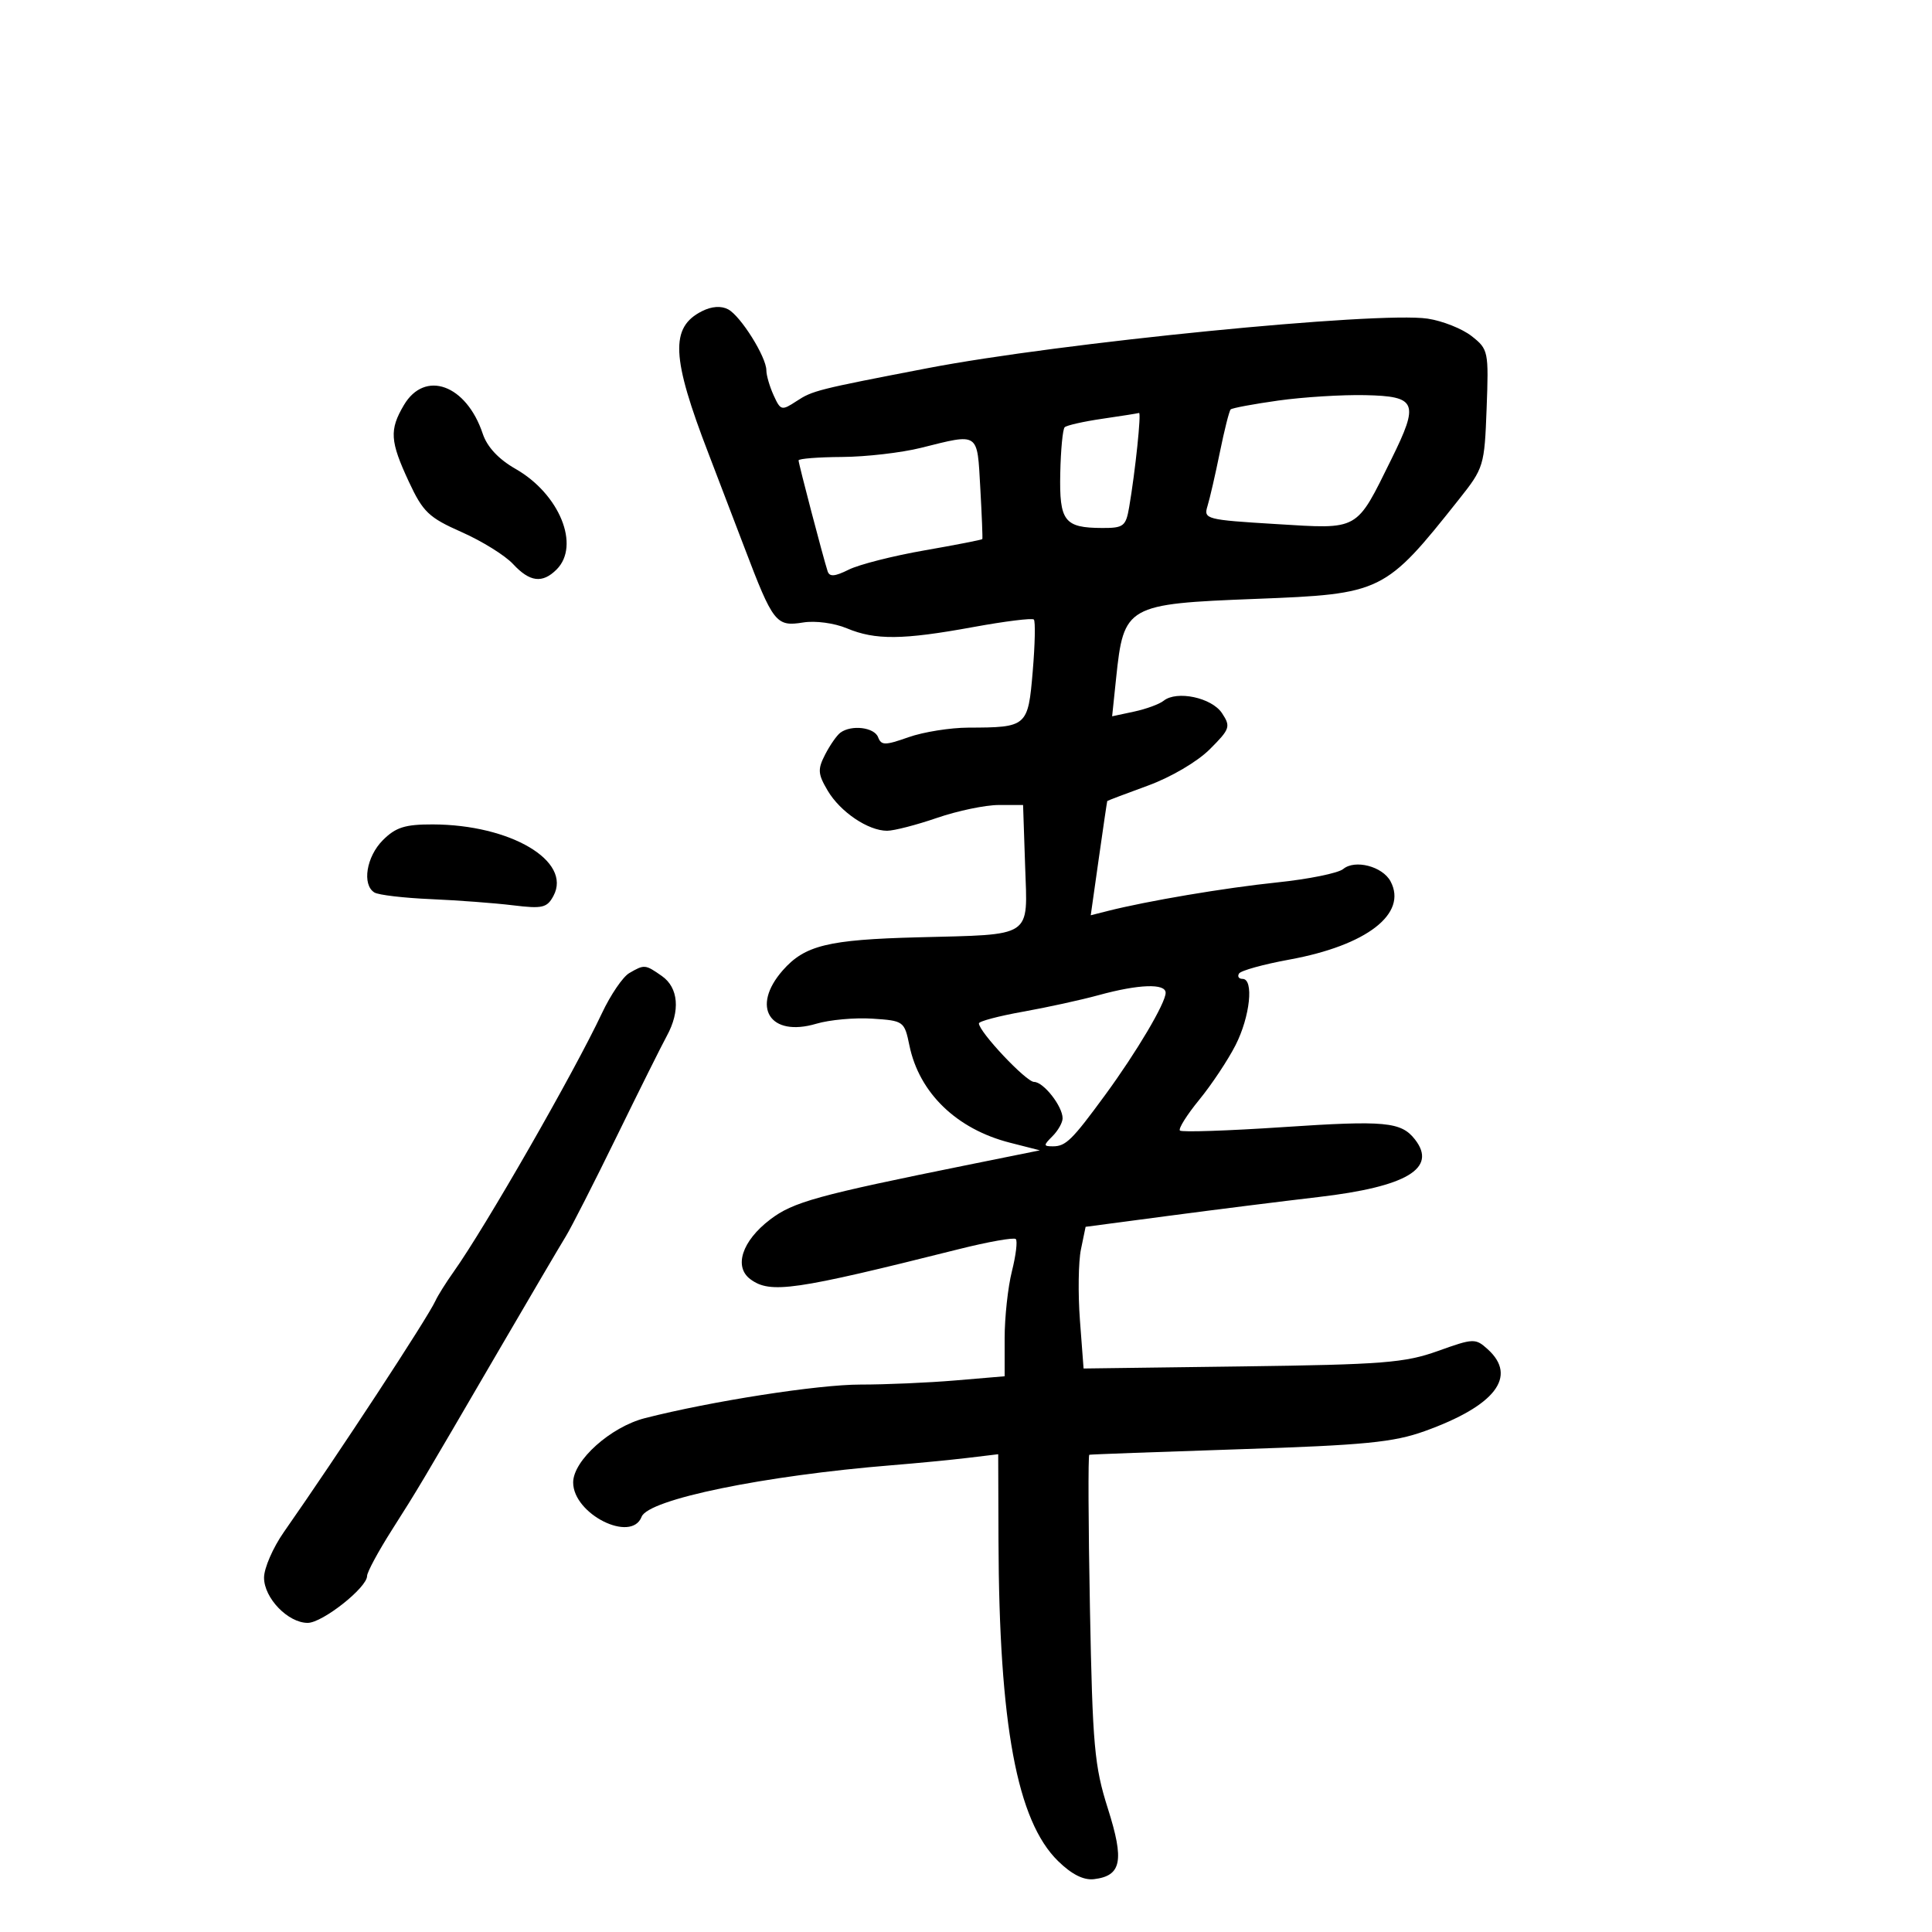 <svg xmlns="http://www.w3.org/2000/svg" width="300" height="300" viewBox="0 0 300 300" version="1.1">
	<path d="M 109.016 48.315 C 104.025 50.824, 104.240 55.466, 110.043 70.500 C 111.104 73.250, 113.598 79.775, 115.584 85 C 120.053 96.757, 120.511 97.341, 124.724 96.657 C 126.591 96.354, 129.548 96.749, 131.488 97.560 C 135.935 99.417, 140.158 99.376, 151.140 97.367 C 156.050 96.469, 160.277 95.944, 160.535 96.201 C 160.792 96.459, 160.714 100.083, 160.361 104.255 C 159.636 112.838, 159.494 112.962, 150.376 112.986 C 147.557 112.994, 143.376 113.662, 141.083 114.471 C 137.415 115.765, 136.847 115.765, 136.350 114.471 C 135.760 112.931, 132.218 112.504, 130.498 113.765 C 129.948 114.169, 128.883 115.693, 128.133 117.150 C 126.943 119.463, 126.992 120.178, 128.520 122.765 C 130.477 126.077, 134.803 129, 137.748 129 C 138.814 129, 142.303 128.100, 145.500 127 C 148.697 125.900, 153.012 125, 155.088 125 L 158.863 125 159.181 134.457 C 159.562 145.763, 160.596 145.076, 142.500 145.547 C 128.576 145.910, 124.962 146.794, 121.548 150.676 C 116.550 156.357, 119.536 161.109, 126.756 158.965 C 128.815 158.353, 132.732 157.998, 135.460 158.176 C 140.332 158.494, 140.434 158.569, 141.216 162.354 C 142.735 169.710, 148.542 175.325, 156.813 177.435 L 161.471 178.623 150.485 180.843 C 126.852 185.619, 123.165 186.637, 119.575 189.375 C 115.211 192.703, 113.899 196.722, 116.544 198.656 C 119.638 200.918, 123.314 200.386, 148.856 193.976 C 153.452 192.822, 157.447 192.114, 157.734 192.401 C 158.022 192.688, 157.749 194.940, 157.128 197.405 C 156.508 199.869, 156 204.545, 156 207.796 L 156 213.707 148.349 214.353 C 144.141 214.709, 137.504 214.998, 133.599 214.995 C 127.041 214.991, 110.481 217.570, 100.155 220.205 C 94.828 221.564, 89 226.782, 89 230.194 C 89 235.111, 98.048 239.644, 99.631 235.520 C 100.666 232.821, 118.591 229.132, 138.500 227.519 C 142.350 227.208, 147.637 226.696, 150.250 226.382 L 155 225.812 155.044 239.156 C 155.137 267.811, 157.910 282.741, 164.297 288.986 C 166.418 291.060, 168.269 291.990, 169.884 291.794 C 174.148 291.275, 174.606 288.942, 172.034 280.847 C 169.934 274.237, 169.655 271.118, 169.246 249.750 C 168.996 236.688, 168.951 225.953, 169.146 225.895 C 169.341 225.836, 179.850 225.450, 192.500 225.036 C 211.931 224.401, 216.389 223.964, 221.229 222.225 C 232.180 218.290, 235.684 213.739, 231.017 209.515 C 229.106 207.786, 228.821 207.796, 223.267 209.786 C 218.149 211.620, 214.728 211.889, 192.879 212.176 L 168.257 212.500 167.691 205 C 167.380 200.875, 167.451 195.925, 167.849 194 L 168.572 190.500 181.536 188.784 C 188.666 187.840, 199.113 186.530, 204.752 185.872 C 218.429 184.276, 223.214 181.420, 219.718 176.938 C 217.575 174.190, 215.091 173.957, 199.250 175.017 C 190.710 175.588, 183.496 175.830, 183.220 175.553 C 182.944 175.277, 184.291 173.127, 186.215 170.775 C 188.139 168.424, 190.677 164.605, 191.856 162.290 C 194.116 157.853, 194.732 152, 192.941 152 C 192.359 152, 192.113 151.626, 192.396 151.169 C 192.678 150.712, 196.192 149.739, 200.205 149.006 C 212.226 146.812, 218.609 141.875, 215.920 136.850 C 214.678 134.530, 210.405 133.419, 208.572 134.940 C 207.801 135.580, 203.194 136.516, 198.335 137.019 C 190.198 137.863, 178.157 139.894, 171.935 141.473 L 169.370 142.124 170.619 133.312 C 171.306 128.465, 171.898 124.448, 171.934 124.384 C 171.970 124.320, 174.809 123.244, 178.242 121.992 C 181.815 120.689, 185.925 118.275, 187.855 116.345 C 191.003 113.197, 191.129 112.826, 189.750 110.737 C 188.158 108.326, 182.725 107.175, 180.685 108.816 C 180.033 109.340, 177.968 110.097, 176.096 110.498 L 172.691 111.227 173.313 105.281 C 174.490 94.020, 174.927 93.772, 195 92.994 C 214.633 92.233, 215.039 92.034, 226.554 77.529 C 230.407 72.676, 230.508 72.342, 230.842 63.424 C 231.174 54.541, 231.110 54.232, 228.521 52.195 C 227.057 51.044, 223.978 49.821, 221.680 49.478 C 213.962 48.326, 164.503 53.228, 144 57.177 C 126.873 60.476, 126.184 60.649, 123.672 62.295 C 121.379 63.798, 121.209 63.754, 120.132 61.390 C 119.509 60.024, 119 58.278, 119 57.510 C 119 55.436, 115.025 49.084, 113.073 48.039 C 111.987 47.458, 110.521 47.558, 109.016 48.315 M 62.716 62.904 C 60.442 66.752, 60.556 68.503, 63.484 74.794 C 65.678 79.505, 66.579 80.366, 71.684 82.624 C 74.838 84.019, 78.428 86.249, 79.662 87.580 C 82.264 90.388, 84.223 90.634, 86.429 88.429 C 90.147 84.710, 86.880 76.704, 80.055 72.809 C 77.419 71.305, 75.644 69.403, 74.961 67.353 C 72.420 59.724, 65.977 57.383, 62.716 62.904 M 198.500 62.197 C 194.650 62.737, 191.318 63.358, 191.096 63.577 C 190.873 63.796, 190.118 66.794, 189.417 70.238 C 188.717 73.682, 187.852 77.443, 187.496 78.595 C 186.872 80.610, 187.277 80.716, 198.146 81.376 C 211.178 82.168, 210.498 82.552, 216.072 71.265 C 220.399 62.506, 219.998 61.533, 211.990 61.358 C 208.420 61.279, 202.350 61.657, 198.500 62.197 M 171.185 65.023 C 168.261 65.449, 165.623 66.044, 165.321 66.345 C 165.020 66.647, 164.712 69.859, 164.637 73.483 C 164.482 80.943, 165.260 81.960, 171.139 81.985 C 174.467 81.999, 174.825 81.723, 175.336 78.750 C 176.284 73.232, 177.250 63.993, 176.865 64.125 C 176.664 64.193, 174.108 64.598, 171.185 65.023 M 143 69.543 C 139.975 70.298, 134.463 70.934, 130.750 70.958 C 127.037 70.981, 124 71.220, 124 71.489 C 124 71.991, 127.816 86.550, 128.510 88.699 C 128.801 89.598, 129.623 89.536, 131.794 88.453 C 133.386 87.659, 138.678 86.313, 143.553 85.463 C 148.428 84.613, 152.470 83.823, 152.535 83.709 C 152.600 83.594, 152.458 80.013, 152.218 75.750 C 151.726 67.010, 152.111 67.269, 143 69.543 M 59.455 130.455 C 56.890 133.019, 56.184 137.378, 58.138 138.586 C 58.765 138.973, 62.702 139.436, 66.888 139.616 C 71.075 139.797, 76.822 140.228, 79.659 140.576 C 84.231 141.136, 84.947 140.968, 85.944 139.104 C 88.835 133.703, 79.282 128.050, 67.205 128.015 C 62.904 128.003, 61.448 128.461, 59.455 130.455 M 97.704 151.106 C 96.716 151.681, 94.811 154.479, 93.471 157.325 C 89.098 166.613, 75.362 190.560, 70.429 197.500 C 69.256 199.150, 67.987 201.175, 67.609 202 C 66.377 204.689, 52.541 225.798, 44.077 237.900 C 42.385 240.321, 41 243.505, 41 244.976 C 41 248.145, 44.721 252, 47.780 252 C 50.068 252, 57 246.524, 57 244.716 C 57 244.124, 58.735 240.908, 60.855 237.570 C 65.050 230.966, 64.832 231.332, 77.560 209.500 C 82.370 201.250, 86.999 193.375, 87.848 192 C 88.697 190.625, 92.250 183.650, 95.745 176.500 C 99.239 169.350, 102.751 162.306, 103.549 160.846 C 105.660 156.983, 105.360 153.365, 102.777 151.557 C 100.186 149.742, 100.066 149.731, 97.704 151.106 M 170.583 154.529 C 167.878 155.271, 162.590 156.428, 158.833 157.099 C 155.075 157.771, 152.002 158.586, 152.004 158.910 C 152.011 160.221, 159.341 168, 160.568 168 C 162.037 168, 165 171.778, 165 173.651 C 165 174.314, 164.293 175.564, 163.429 176.429 C 162 177.857, 162.006 178, 163.500 178 C 165.499 178, 166.469 177.045, 171.628 170 C 176.509 163.334, 181 155.745, 181 154.162 C 181 152.670, 176.819 152.817, 170.583 154.529" stroke="none" fill="black" fill-rule="evenodd"/>
</svg>